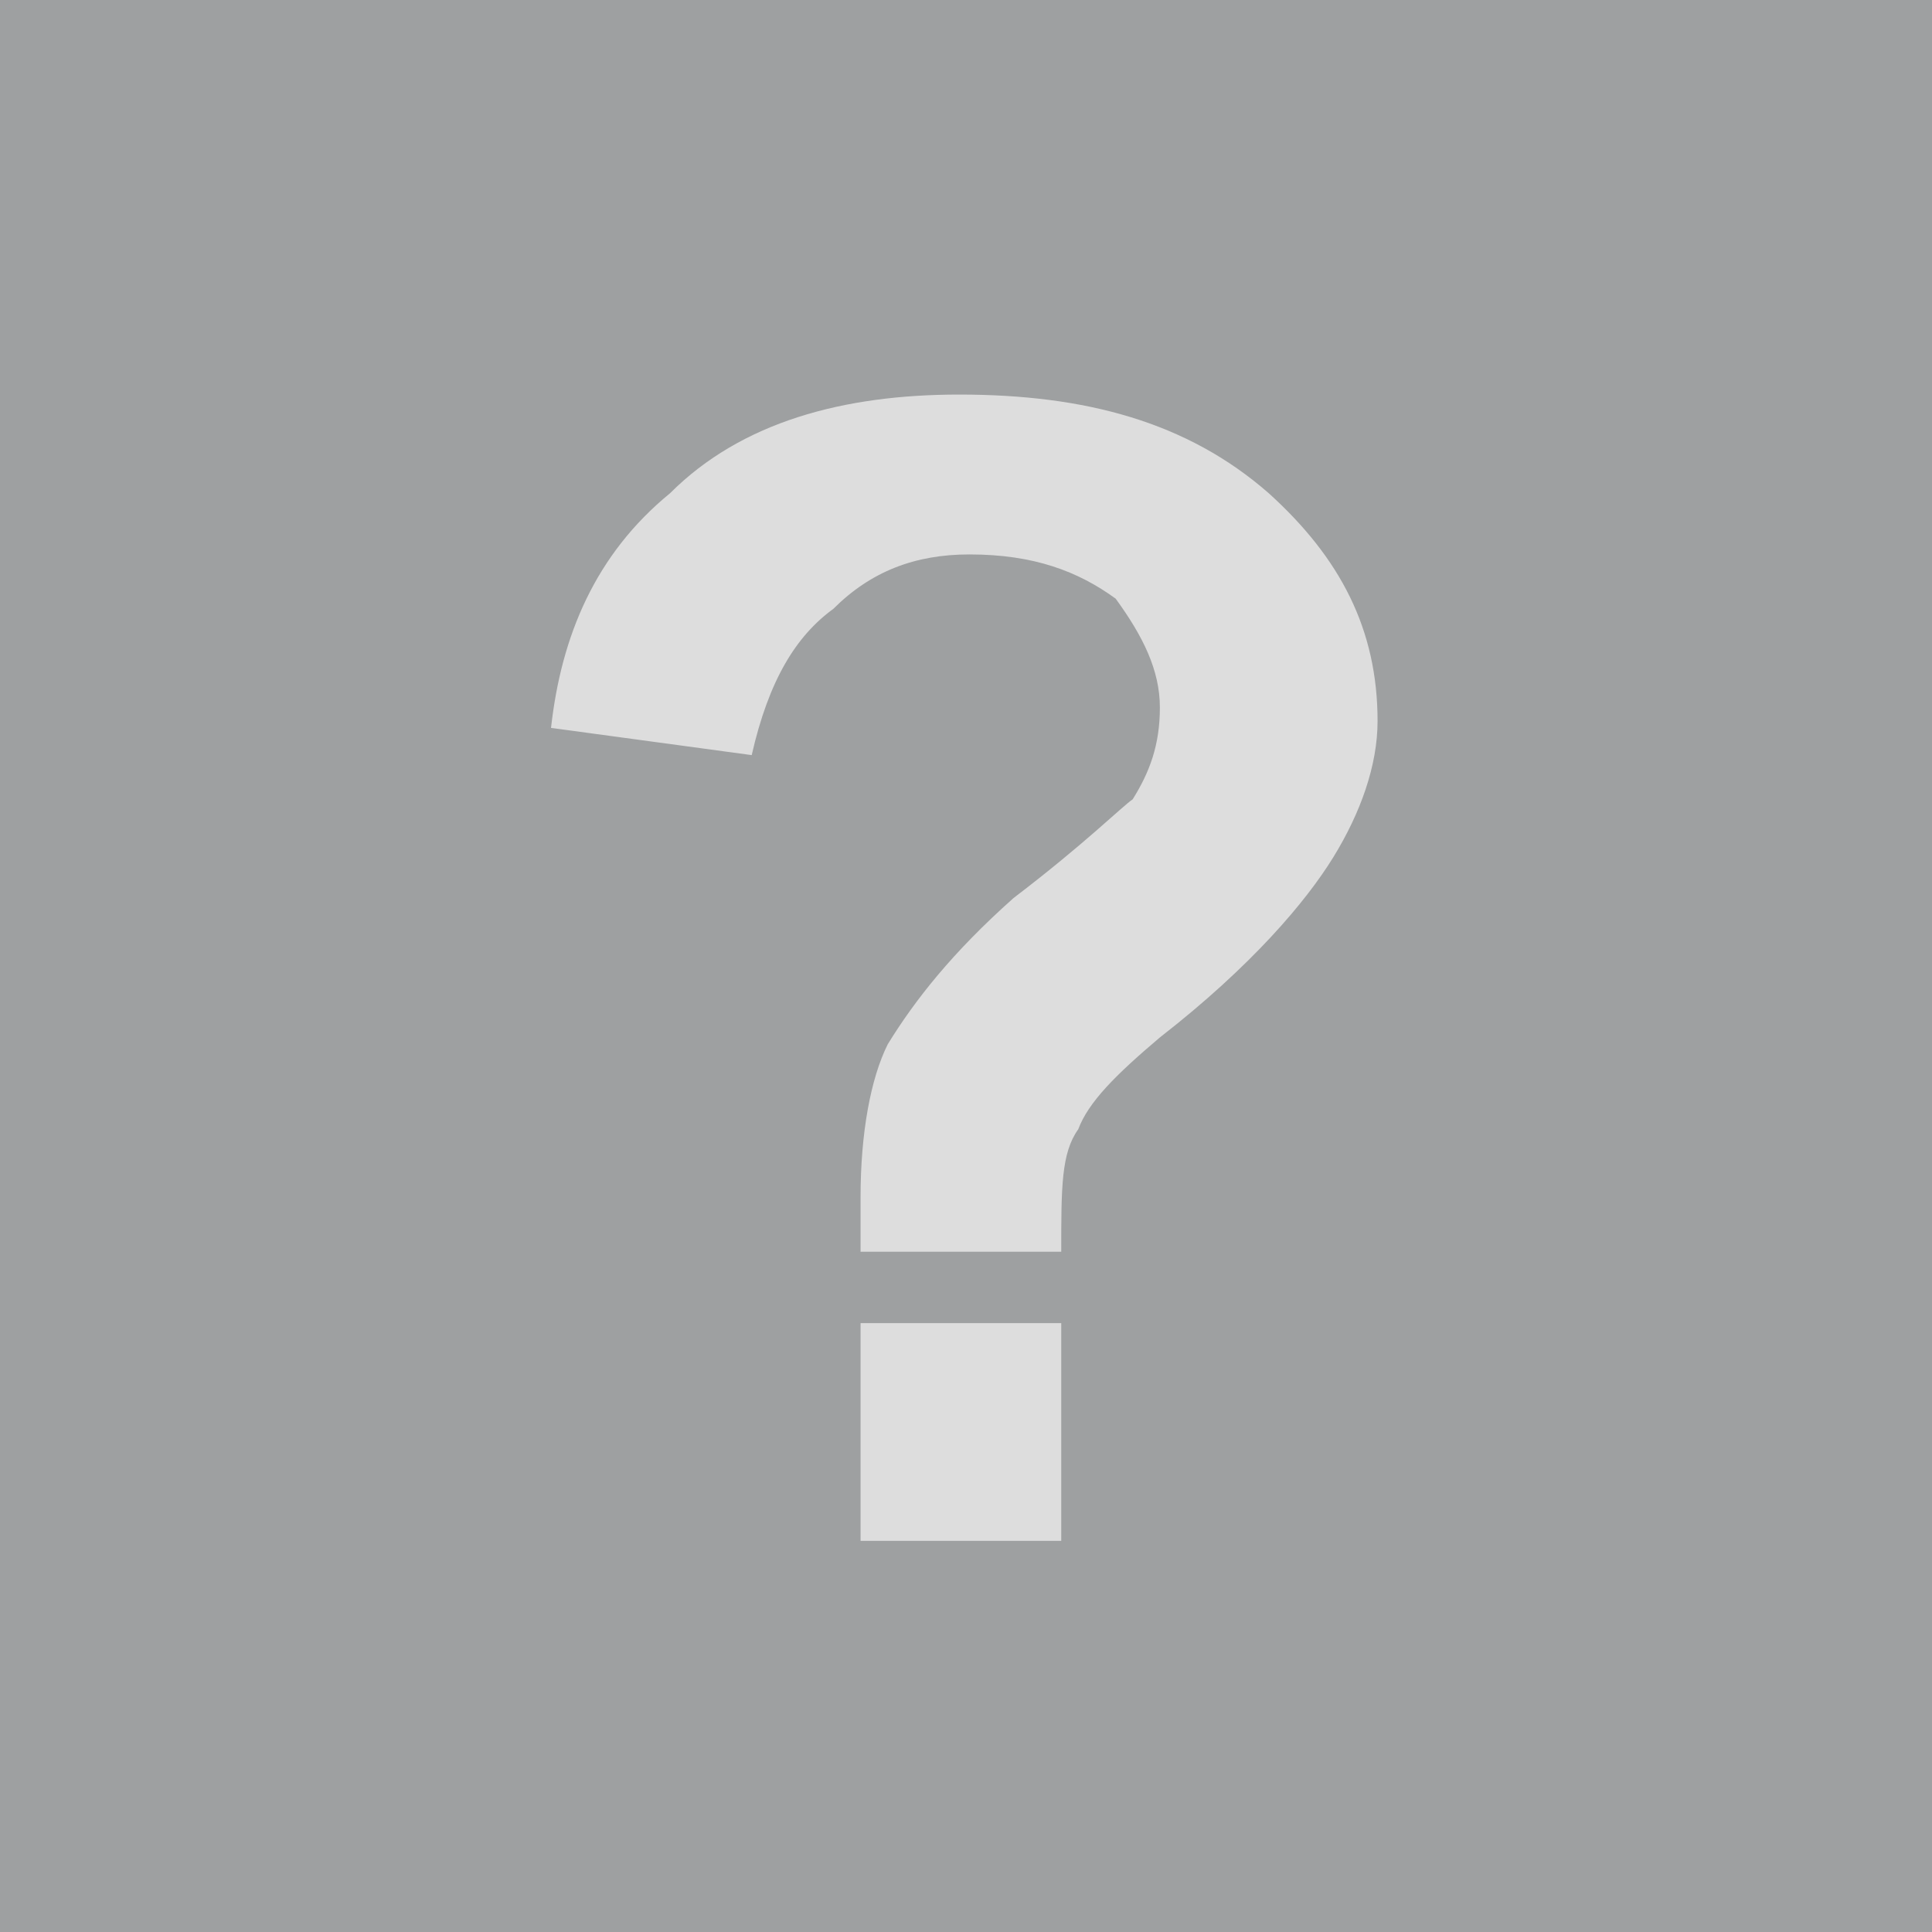 <?xml version="1.0" encoding="utf-8"?>
<!-- Generator: Adobe Illustrator 22.0.1, SVG Export Plug-In . SVG Version: 6.00 Build 0)  -->
<svg version="1.1"
	 id="Ebene_1" shape-rendering="geometricPrecision" text-rendering="geometricPrecision" image-rendering="optimizeQuality"
	 xmlns="http://www.w3.org/2000/svg" xmlns:xlink="http://www.w3.org/1999/xlink" x="0px" y="0px" viewBox="0 0 56.8 56.8"
	 style="enable-background:new 0 0 56.8 56.8;" xml:space="preserve">
<style type="text/css">
	.st0{fill:#9EA0A1;}
	.st1{fill:none;}
	.st2{fill:#DDDDDD;}
</style>
<path class="st0" d="M0,0h56.8v56.8H0V0z"/>
<path class="st1" d="M0,0h56.8v56.8H0V0z"/>
<path class="st2" d="M31.2,36.8h-5.9v-1.6c0-1.9,0.3-3.5,0.8-4.5c0.8-1.3,1.9-2.7,3.7-4.3c2.1-1.6,3.2-2.7,3.5-2.9
	c0.5-0.8,0.8-1.6,0.8-2.7c0-1.1-0.5-2.1-1.3-3.2c-1.1-0.8-2.4-1.3-4.3-1.3c-1.6,0-2.9,0.5-4,1.6c-1.1,0.8-1.9,2.1-2.4,4.3l-5.9-0.8
	c0.3-2.7,1.3-5.1,3.5-6.9c2.1-2.1,5.1-2.9,8.5-2.9c3.7,0,6.7,0.8,9.1,2.9c2.1,1.9,3.2,4,3.2,6.7c0,1.3-0.5,2.7-1.3,4
	c-0.8,1.3-2.4,3.2-5.1,5.3c-1.3,1.1-2.1,1.9-2.4,2.7C31.2,33.9,31.2,34.9,31.2,36.8z M25.3,45.3v-6.4h5.9v6.4H25.3z"/>
</svg>
